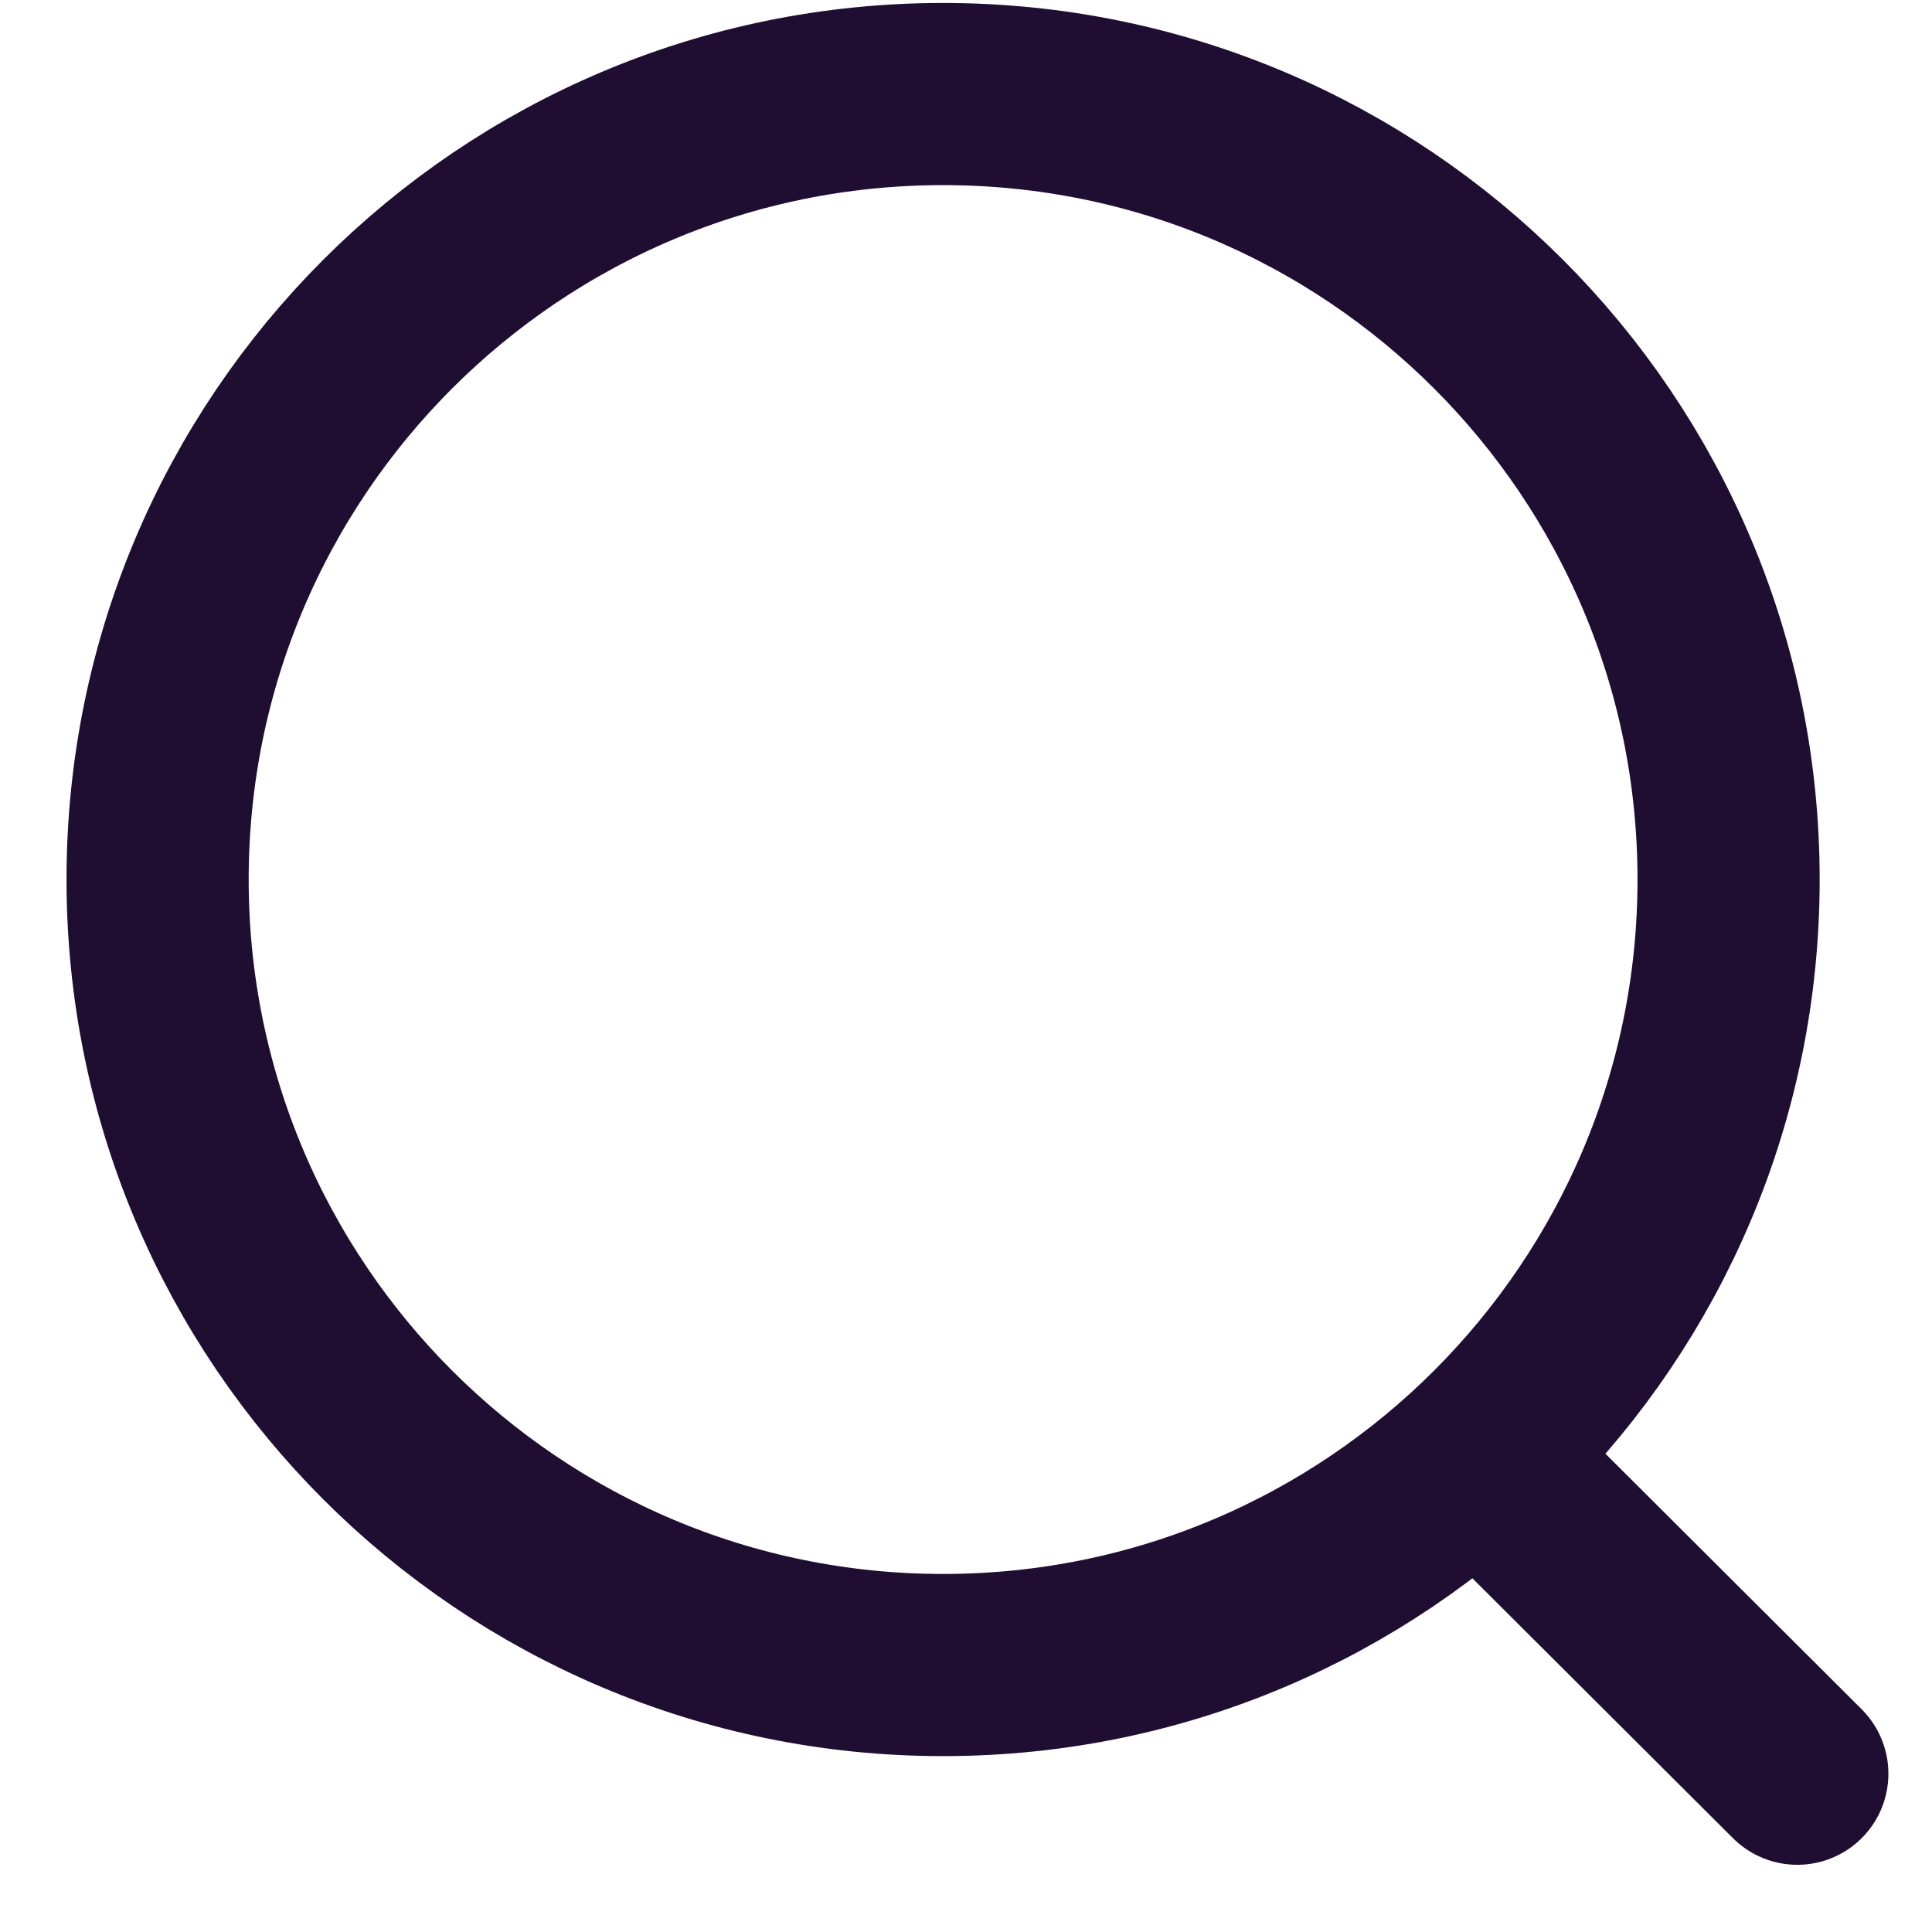<svg width="28" height="28" viewBox="0 0 28 28" fill="none" xmlns="http://www.w3.org/2000/svg">
<path d="M13.668 24.131C19.955 24.131 25.052 19.034 25.052 12.747C25.052 6.46 19.955 1.363 13.668 1.363C7.381 1.363 2.284 6.46 2.284 12.747C2.284 19.034 7.381 24.131 13.668 24.131Z" stroke="#200E32" stroke-width="2.64" stroke-linecap="round" stroke-linejoin="round"/>
<path d="M21.585 21.255L26.048 25.706" stroke="#200E32" stroke-width="2.64" stroke-linecap="round" stroke-linejoin="round"/>
</svg>
